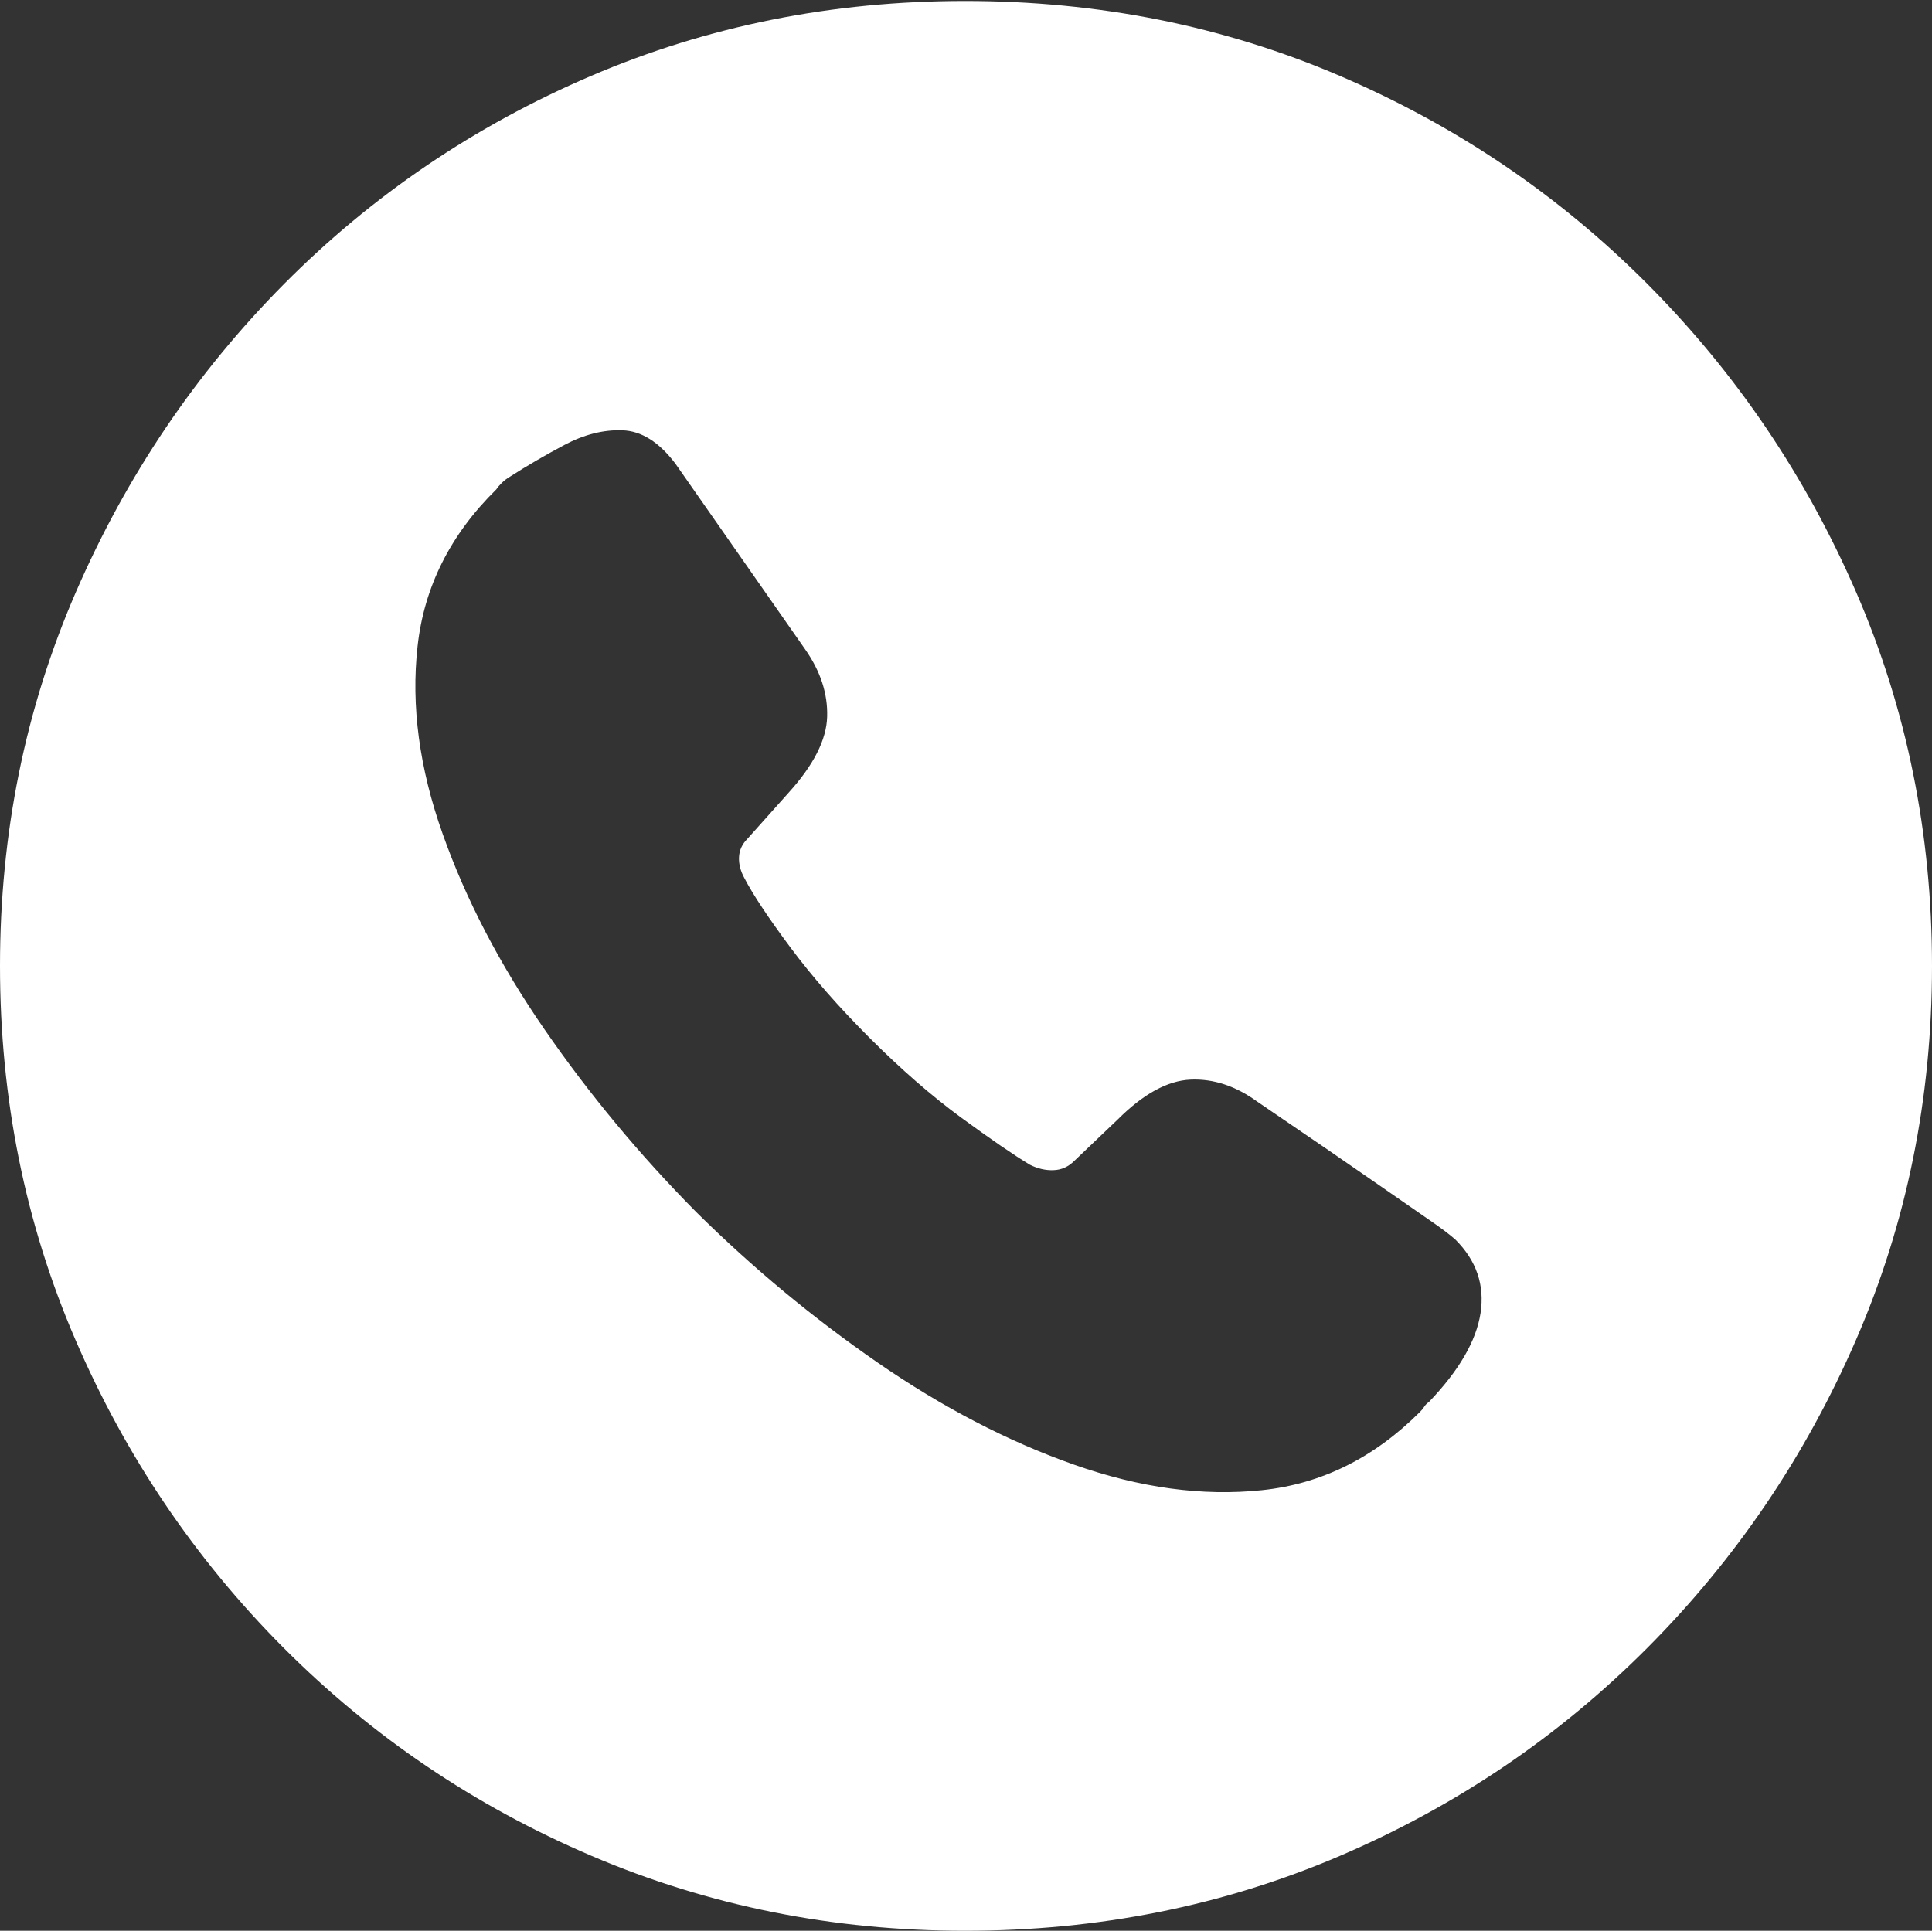 <?xml version="1.0" encoding="UTF-8"?>
<!--Generator: Apple Native CoreSVG 175-->
<!DOCTYPE svg
PUBLIC "-//W3C//DTD SVG 1.1//EN"
       "http://www.w3.org/Graphics/SVG/1.1/DTD/svg11.dtd">
<svg version="1.1" xmlns="http://www.w3.org/2000/svg" xmlns:xlink="http://www.w3.org/1999/xlink" width="19.16" height="19.15">
 <rect width="100%" height="100%" fill="#333333" stroke="none"/>
 <g>
  <rect height="19.15" opacity="0" width="19.16" x="0" y="0"/>
  <path d="M9.57 19.15Q11.553 19.15 13.286 18.408Q15.02 17.666 16.338 16.343Q17.656 15.02 18.408 13.286Q19.16 11.553 19.16 9.58Q19.16 7.607 18.408 5.874Q17.656 4.141 16.338 2.817Q15.02 1.494 13.286 0.752Q11.553 0.01 9.57 0.01Q7.598 0.01 5.864 0.752Q4.131 1.494 2.817 2.817Q1.504 4.141 0.752 5.874Q0 7.607 0 9.58Q0 11.553 0.747 13.286Q1.494 15.02 2.812 16.343Q4.131 17.666 5.869 18.408Q7.607 19.15 9.57 19.15ZM6.904 12.021Q6.064 11.172 5.4 10.21Q4.736 9.248 4.39 8.271Q4.043 7.295 4.141 6.411Q4.238 5.527 4.922 4.854Q4.941 4.824 4.976 4.79Q5.01 4.756 5.059 4.727Q5.303 4.57 5.596 4.414Q5.889 4.258 6.172 4.268Q6.455 4.277 6.699 4.6L7.988 6.445Q8.213 6.768 8.203 7.109Q8.193 7.451 7.822 7.861L7.412 8.32Q7.334 8.398 7.329 8.501Q7.324 8.604 7.383 8.711Q7.51 8.955 7.837 9.395Q8.164 9.834 8.623 10.293Q9.092 10.762 9.531 11.084Q9.971 11.406 10.215 11.553Q10.332 11.611 10.449 11.606Q10.566 11.602 10.654 11.514L11.084 11.104Q11.465 10.723 11.807 10.708Q12.148 10.693 12.471 10.928Q13.232 11.445 13.618 11.714Q14.004 11.982 14.175 12.1Q14.346 12.217 14.434 12.295Q14.746 12.607 14.683 13.023Q14.619 13.438 14.17 13.906Q14.141 13.926 14.126 13.95Q14.111 13.975 14.082 14.004Q13.398 14.688 12.515 14.78Q11.631 14.873 10.649 14.526Q9.668 14.18 8.706 13.516Q7.744 12.852 6.904 12.021Z" fill="#ffffff"/>
 </g>
</svg>
